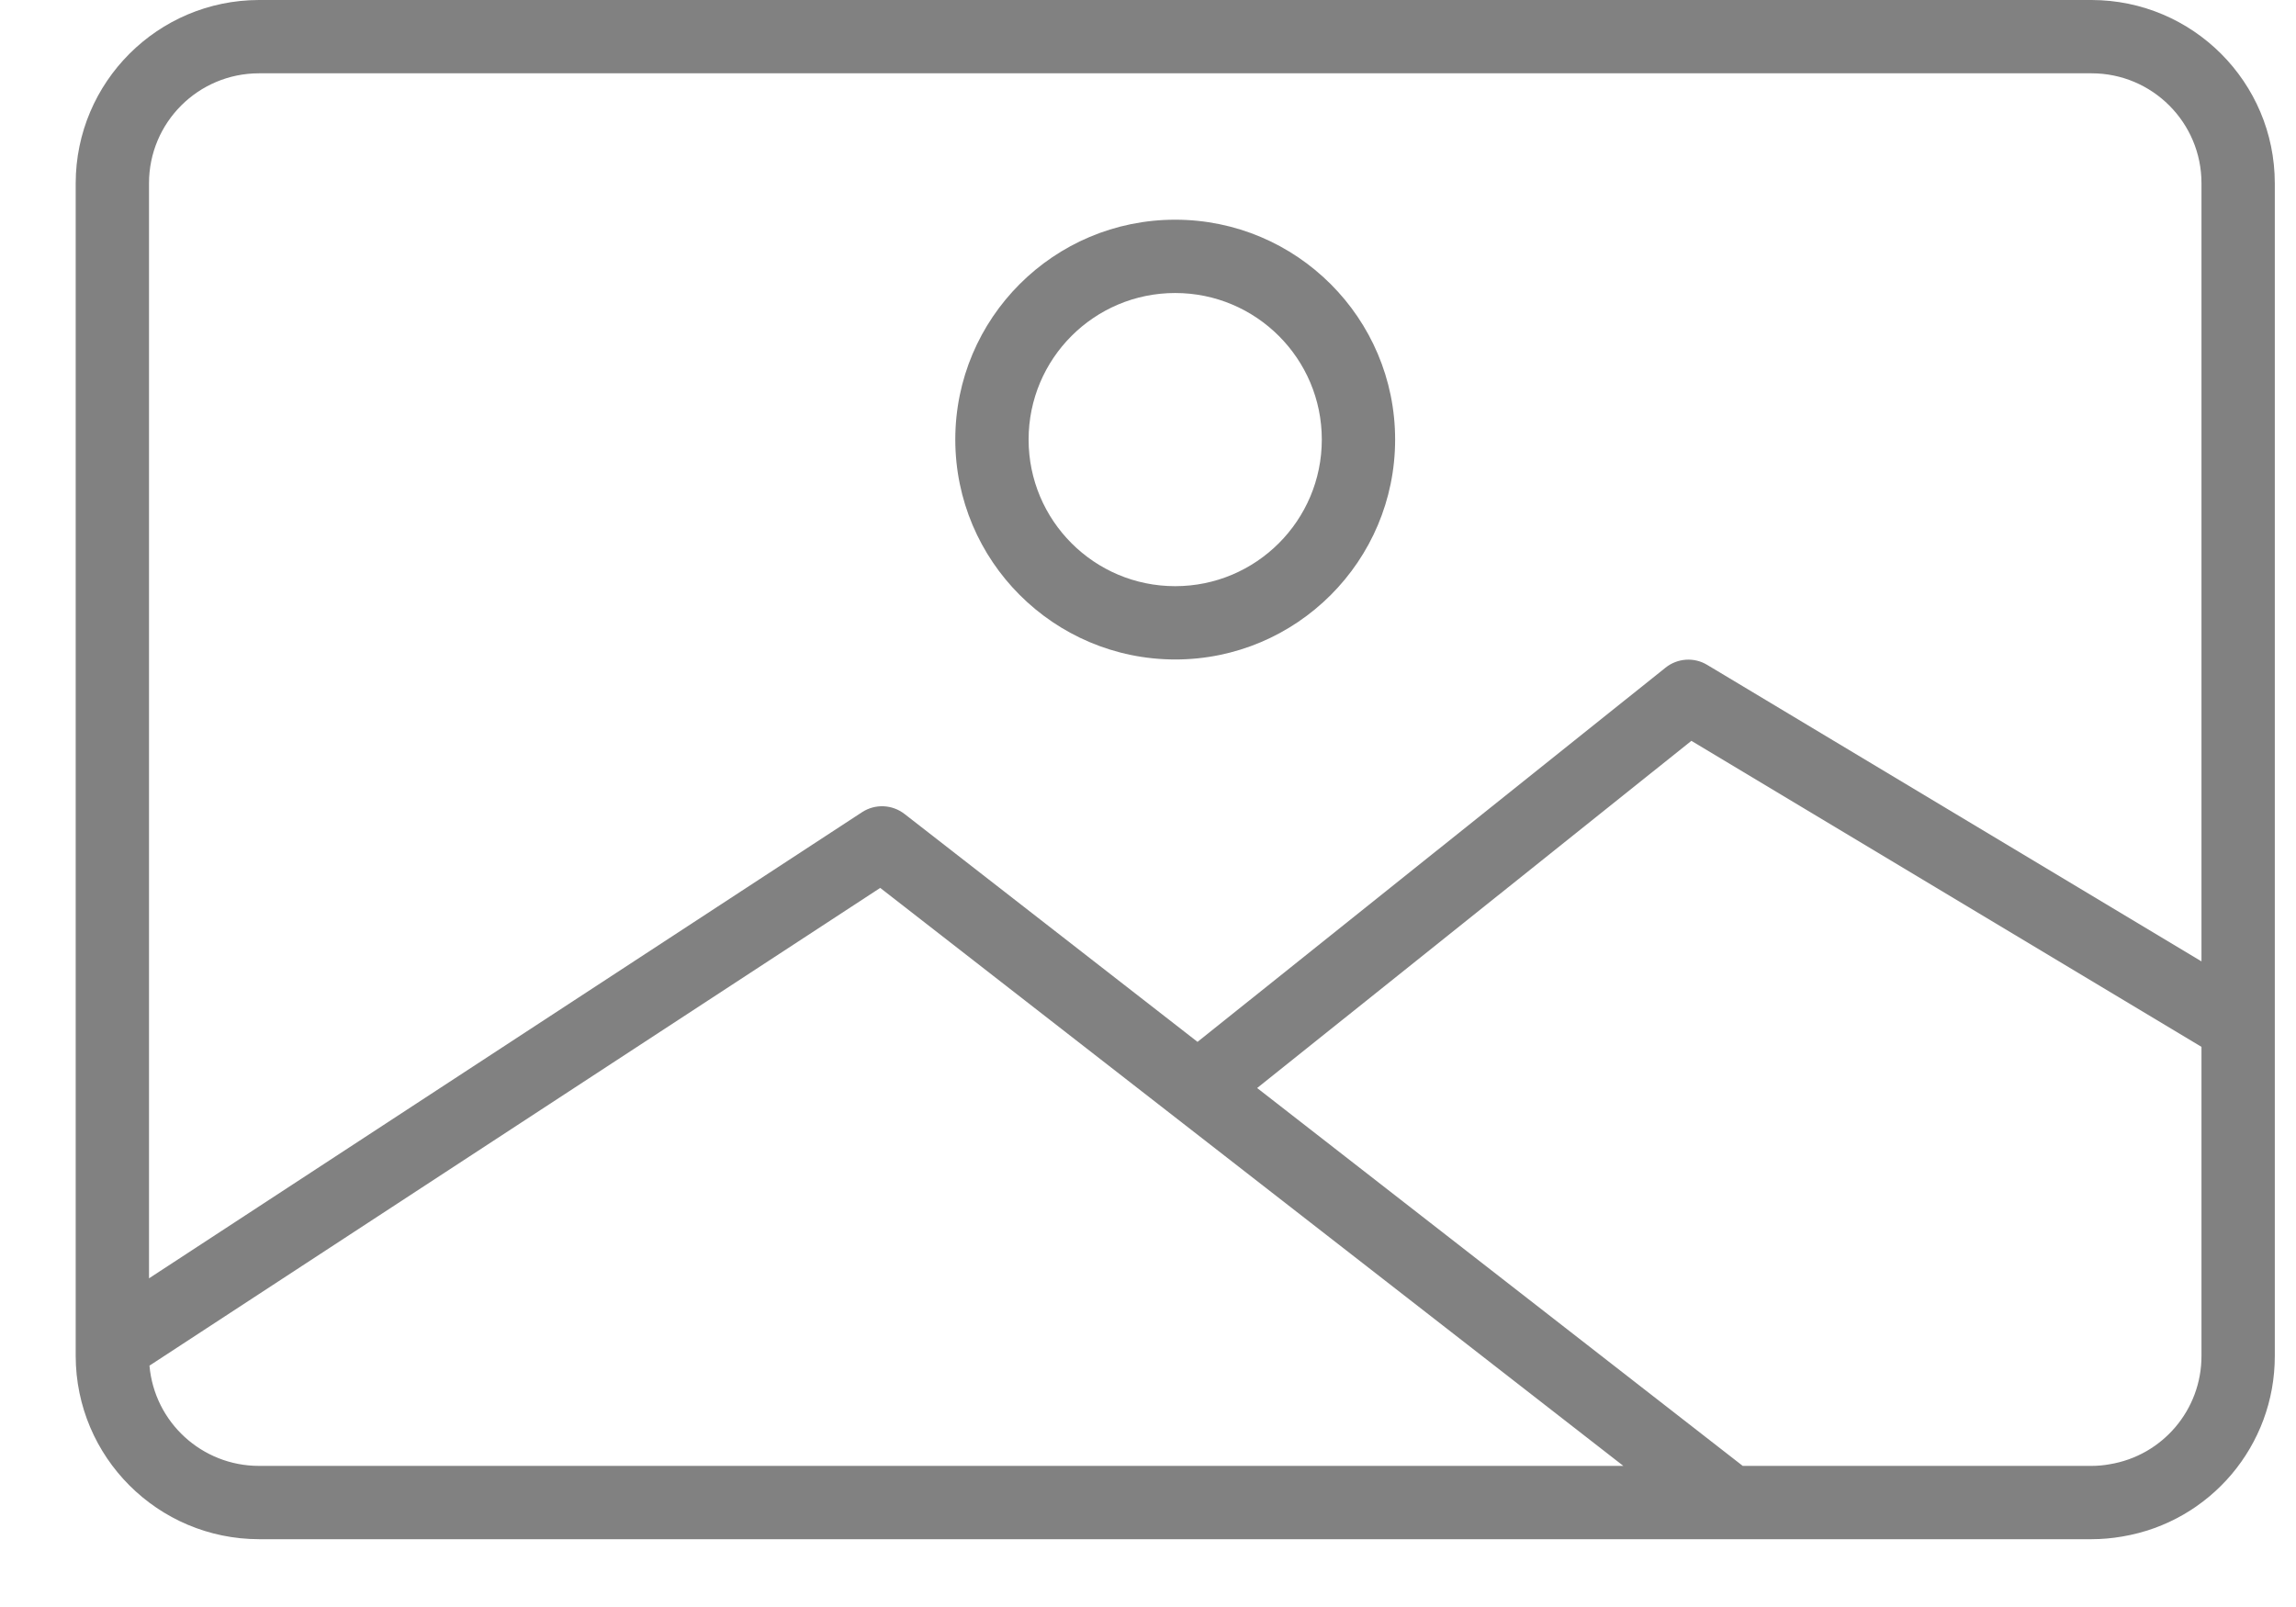 <svg width="30" height="21" viewBox="0 0 30 21" fill="none" xmlns="http://www.w3.org/2000/svg">
<path d="M27.329 0H3.384C2.062 0.002 0.991 1.073 0.989 2.394V17.719C0.991 19.041 2.062 20.112 3.384 20.114H27.329C27.463 20.114 27.597 20.102 27.73 20.079C28.882 19.886 29.725 18.888 29.723 17.719V2.394C29.722 1.073 28.65 0.002 27.329 0ZM3.384 19.156C2.639 19.156 2.018 18.587 1.953 17.846L11.501 11.603L21.211 19.156H3.384ZM28.765 17.719C28.766 18.422 28.257 19.022 27.563 19.135C27.486 19.149 27.407 19.156 27.329 19.156H22.771L16.426 14.218L22.1 9.681L28.765 13.68V17.719ZM28.765 12.563L22.307 8.689C22.136 8.585 21.918 8.6 21.762 8.725L15.647 13.615L11.819 10.637C11.657 10.511 11.434 10.502 11.263 10.614L1.947 16.705V2.394C1.947 1.601 2.59 0.958 3.384 0.958H27.329C28.122 0.958 28.765 1.601 28.765 2.394V12.563Z" fill="#818181"/>
<path d="M15.355 2.871C13.768 2.871 12.482 4.158 12.482 5.744C12.483 7.331 13.769 8.616 15.355 8.618C16.942 8.618 18.229 7.331 18.229 5.744C18.229 4.158 16.942 2.871 15.355 2.871ZM15.355 7.66C14.297 7.66 13.44 6.802 13.44 5.744C13.44 4.687 14.297 3.829 15.355 3.829C16.413 3.829 17.271 4.687 17.271 5.744C17.271 6.802 16.413 7.66 15.355 7.66Z" fill="#818181"/>
</svg>

